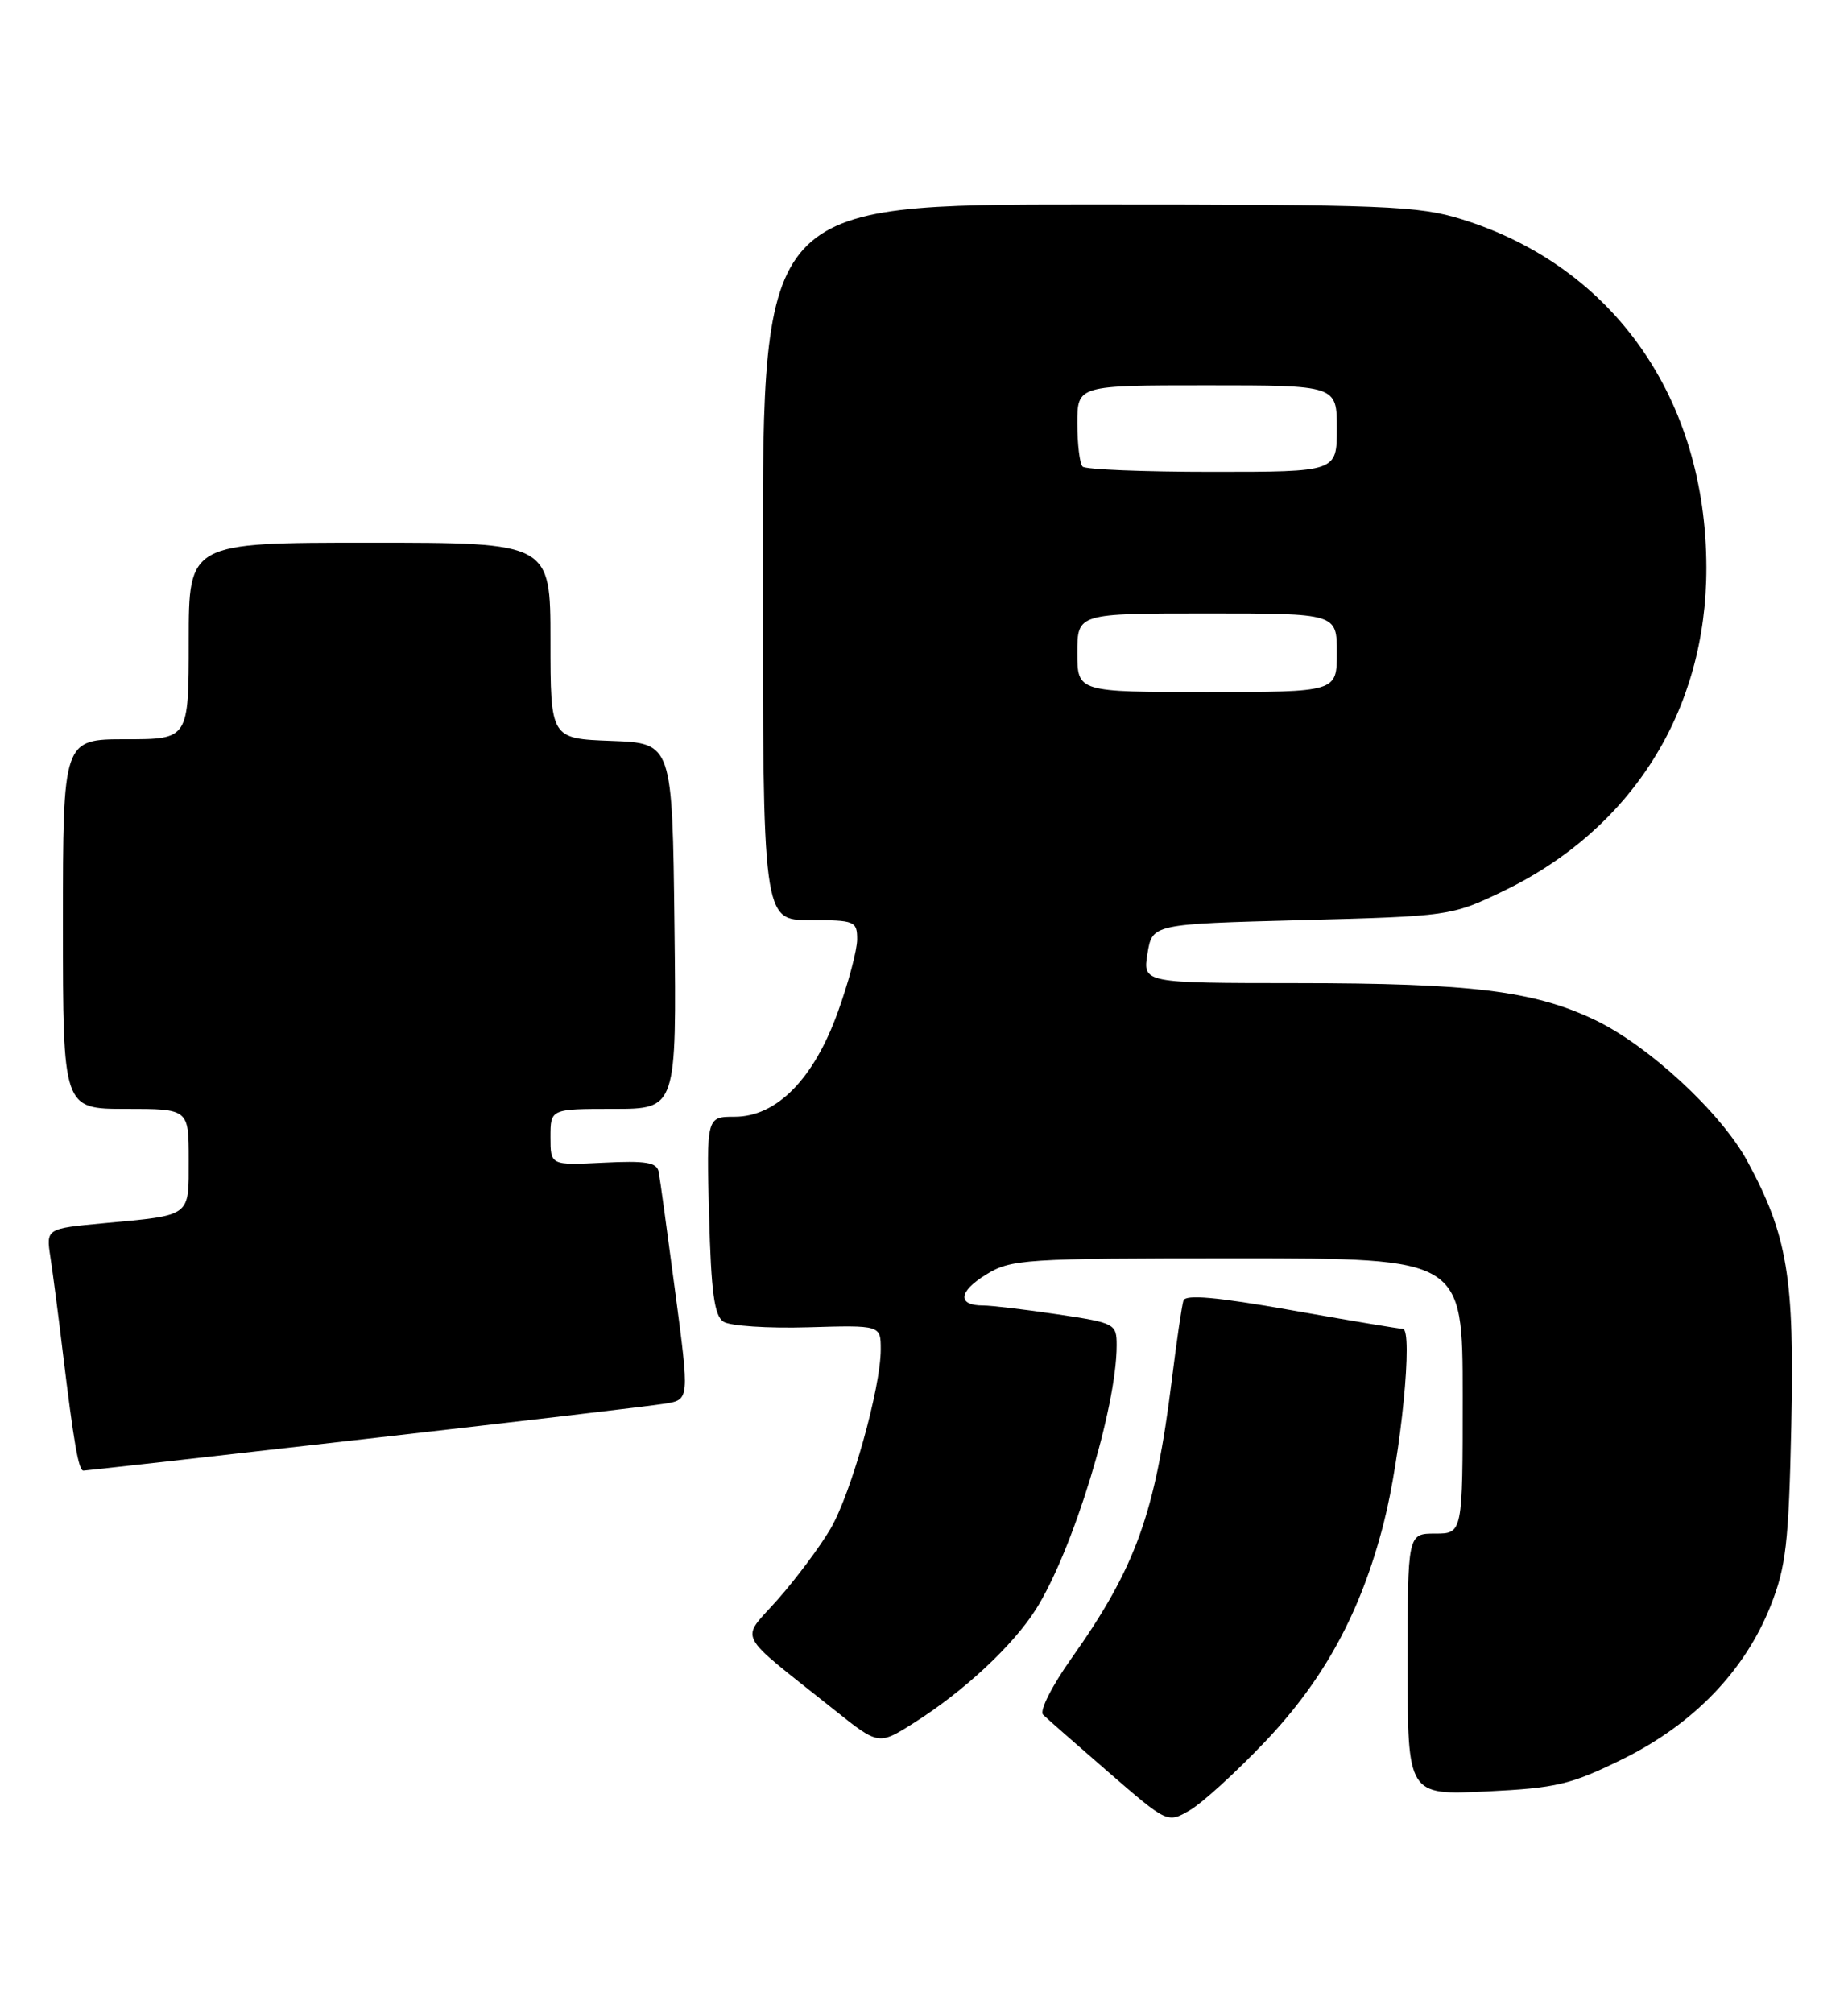 <?xml version="1.0" encoding="UTF-8" standalone="no"?>
<!DOCTYPE svg PUBLIC "-//W3C//DTD SVG 1.1//EN" "http://www.w3.org/Graphics/SVG/1.1/DTD/svg11.dtd" >
<svg xmlns="http://www.w3.org/2000/svg" xmlns:xlink="http://www.w3.org/1999/xlink" version="1.1" viewBox="0 0 235 256">
 <g >
 <path fill="currentColor"
d=" M 160.84 221.50 C 168.41 213.55 173.07 204.96 175.96 193.66 C 178.15 185.09 179.73 169.01 178.39 168.97 C 177.90 168.96 171.50 167.89 164.17 166.59 C 154.72 164.92 150.74 164.57 150.49 165.37 C 150.29 165.99 149.62 170.55 149.01 175.50 C 146.90 192.46 144.43 199.31 136.27 210.84 C 133.76 214.37 132.16 217.55 132.64 218.03 C 133.11 218.50 136.87 221.80 140.98 225.36 C 148.46 231.84 148.46 231.84 151.32 230.17 C 152.90 229.25 157.18 225.35 160.84 221.50 Z  M 206.42 223.64 C 215.35 219.22 221.89 212.44 225.15 204.20 C 227.12 199.24 227.46 196.27 227.79 181.29 C 228.20 162.44 227.31 157.10 222.21 147.67 C 218.85 141.46 209.58 132.89 202.71 129.64 C 194.98 125.99 187.07 125.02 164.91 125.01 C 145.31 125.00 145.31 125.00 145.92 121.25 C 146.53 117.50 146.53 117.50 165.51 117.00 C 184.23 116.51 184.59 116.46 191.00 113.39 C 207.49 105.50 217.02 90.38 216.99 72.16 C 216.95 50.67 205.17 33.89 185.91 27.89 C 180.35 26.16 176.24 26.00 138.41 26.00 C 97.00 26.00 97.00 26.00 97.00 71.50 C 97.00 117.00 97.00 117.00 103.00 117.00 C 108.70 117.00 109.00 117.12 109.00 119.45 C 109.00 120.80 107.89 124.97 106.54 128.70 C 103.47 137.22 98.75 142.00 93.43 142.00 C 89.84 142.00 89.84 142.00 90.17 154.54 C 90.43 164.31 90.83 167.29 92.00 168.06 C 92.83 168.60 97.66 168.92 102.75 168.77 C 112.00 168.50 112.00 168.50 112.00 171.59 C 112.00 176.49 108.23 189.94 105.60 194.41 C 104.28 196.66 101.28 200.68 98.94 203.34 C 94.11 208.81 93.29 207.20 106.12 217.44 C 111.73 221.92 111.73 221.92 116.27 219.04 C 122.61 215.03 128.84 209.21 131.73 204.63 C 136.44 197.17 142.00 179.00 142.00 171.06 C 142.00 168.32 141.79 168.21 134.46 167.12 C 130.31 166.50 126.06 166.00 125.02 166.00 C 121.71 166.00 121.87 164.24 125.36 162.09 C 128.58 160.10 130.09 160.00 157.37 160.00 C 186.00 160.00 186.00 160.00 186.00 177.50 C 186.00 195.00 186.00 195.00 182.50 195.00 C 179.00 195.00 179.00 195.00 179.00 211.63 C 179.00 228.27 179.00 228.27 189.00 227.79 C 197.99 227.35 199.75 226.93 206.42 223.64 Z  M 46.31 182.99 C 65.67 180.79 82.89 178.76 84.59 178.48 C 87.68 177.97 87.68 177.97 85.86 164.24 C 84.86 156.68 83.92 149.82 83.76 149.00 C 83.53 147.80 82.12 147.57 76.74 147.84 C 70.00 148.18 70.00 148.18 70.00 144.59 C 70.00 141.00 70.00 141.00 78.02 141.00 C 86.04 141.00 86.04 141.00 85.77 117.75 C 85.50 94.50 85.50 94.50 77.75 94.21 C 70.00 93.92 70.00 93.92 70.00 81.46 C 70.00 69.00 70.00 69.00 47.00 69.00 C 24.00 69.00 24.00 69.00 24.00 81.50 C 24.00 94.00 24.00 94.00 16.00 94.00 C 8.00 94.00 8.00 94.00 8.00 117.50 C 8.00 141.00 8.00 141.00 16.00 141.00 C 24.00 141.00 24.00 141.00 24.00 147.43 C 24.00 154.82 24.44 154.49 13.18 155.54 C 5.86 156.22 5.86 156.22 6.41 159.86 C 6.72 161.86 7.43 167.32 7.99 172.00 C 9.38 183.46 9.99 187.00 10.61 187.00 C 10.89 187.00 26.96 185.20 46.31 182.99 Z  M 137.00 83.00 C 137.00 78.00 137.00 78.00 153.50 78.00 C 170.00 78.00 170.00 78.00 170.00 83.00 C 170.00 88.00 170.00 88.00 153.50 88.00 C 137.00 88.00 137.00 88.00 137.00 83.00 Z  M 137.67 59.33 C 137.30 58.97 137.00 56.49 137.00 53.83 C 137.00 49.00 137.00 49.00 153.50 49.00 C 170.00 49.00 170.00 49.00 170.00 54.50 C 170.00 60.00 170.00 60.00 154.17 60.00 C 145.46 60.00 138.03 59.70 137.67 59.33 Z "/>
</g>
</svg>